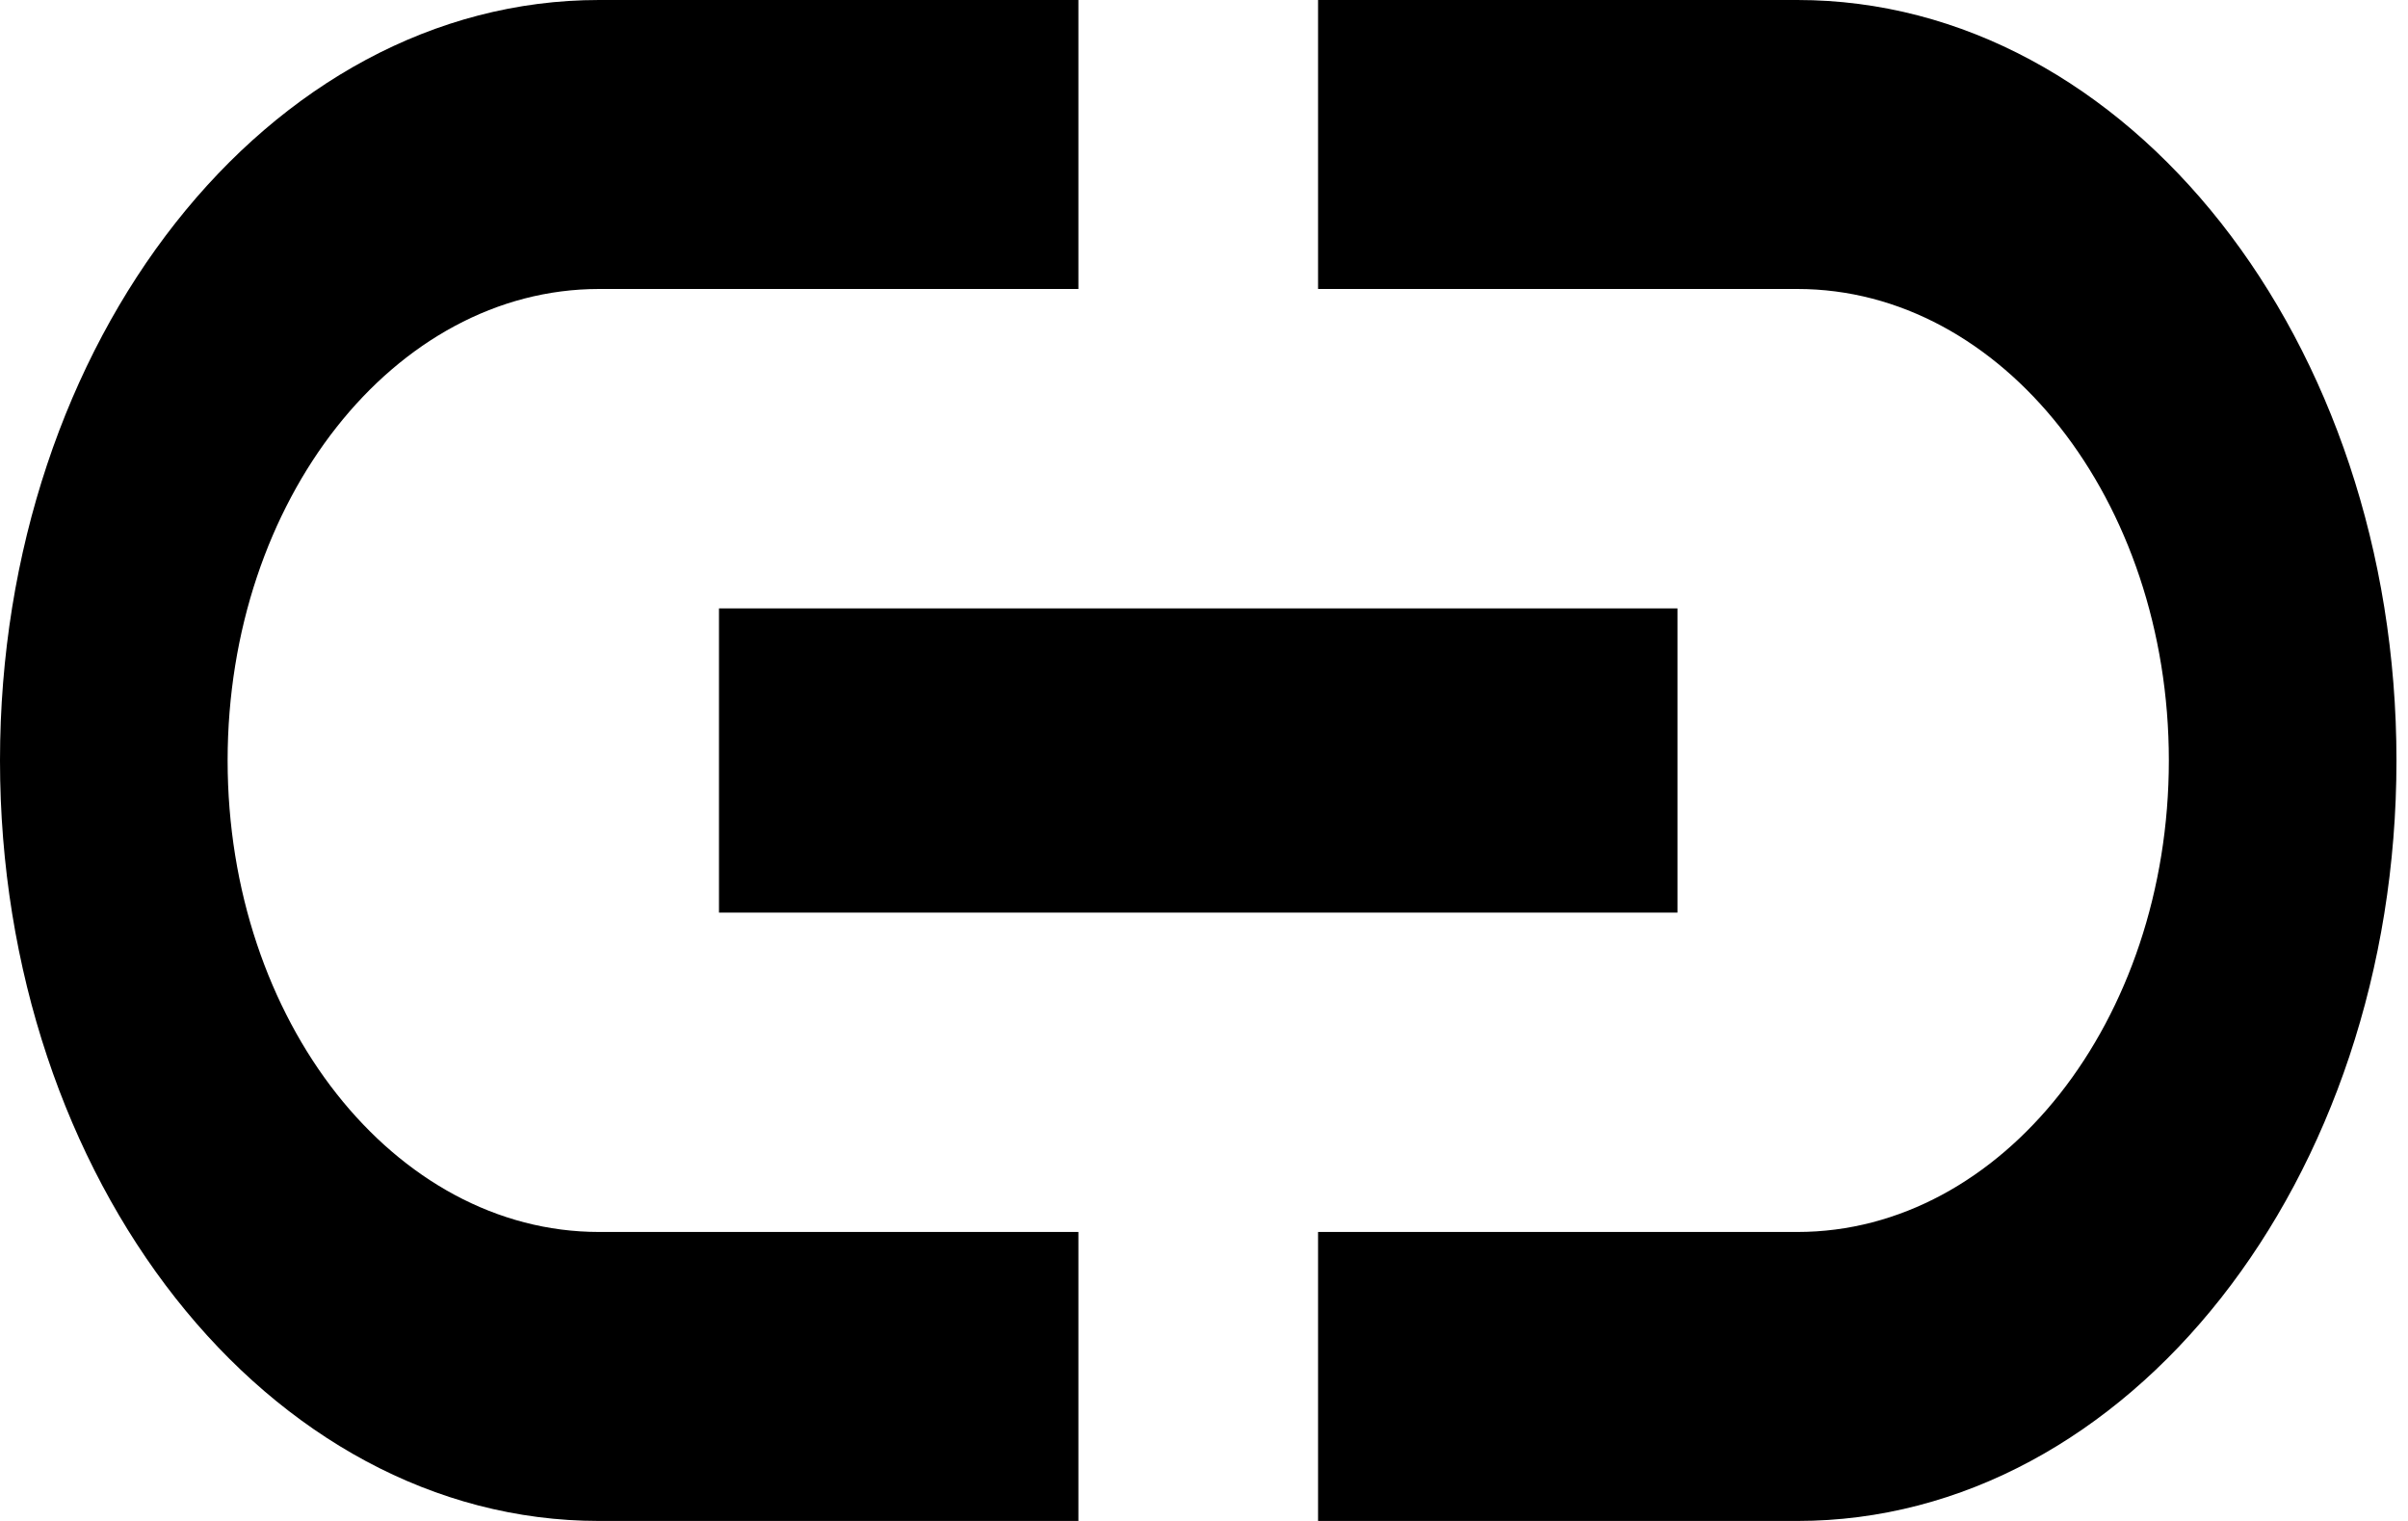 <svg width="19" height="12" viewBox="0 0 19 12" fill="none" xmlns="http://www.w3.org/2000/svg">
  <path d="M1.796 6C1.796 3.948 3.111 2.28 4.727 2.28H8.509V0H4.727C2.118 0 0 2.688 0 6C0 9.312 2.118 12 4.727 12H8.509V9.72H4.727C3.111 9.72 1.796 8.052 1.796 6ZM5.673 7.2H13.236V4.8H5.673V7.2ZM14.182 0H10.4V2.28H14.182C15.799 2.28 17.113 3.948 17.113 6C17.113 8.052 15.799 9.72 14.182 9.72H10.4V12H14.182C16.791 12 18.909 9.312 18.909 6C18.909 2.688 16.791 0 14.182 0Z" fill="currentColor"/>
</svg>
